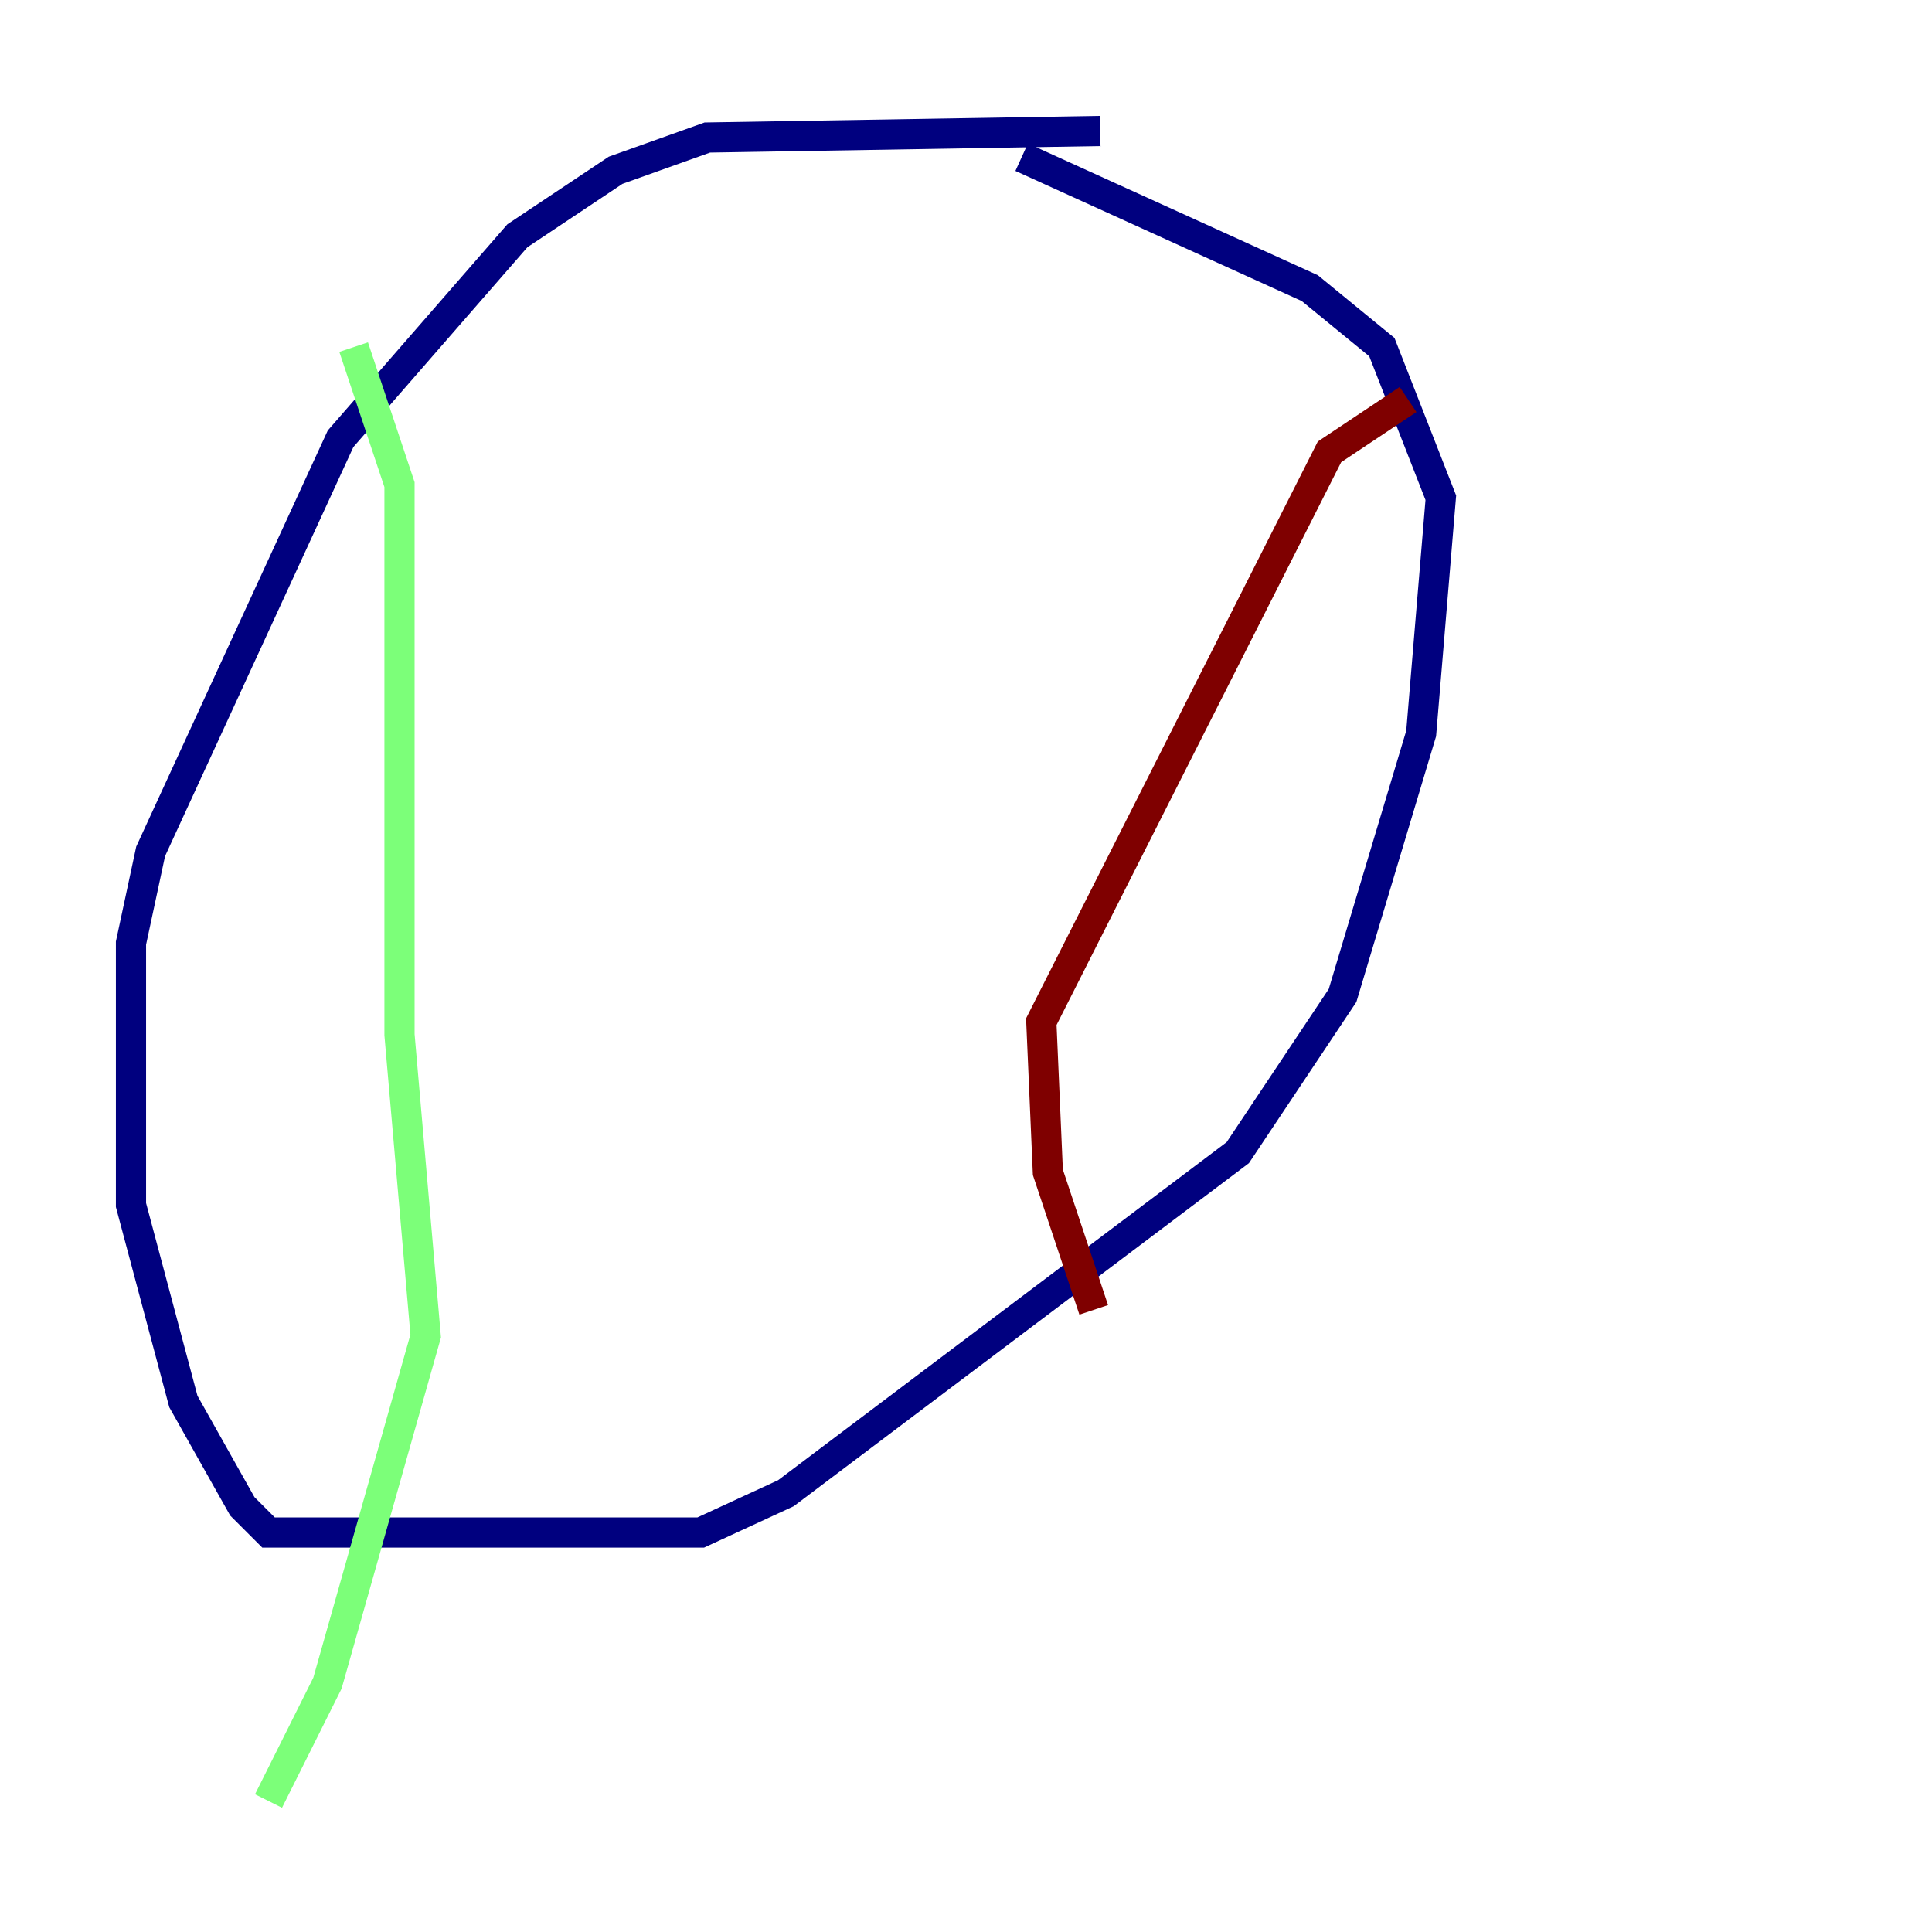 <?xml version="1.0" encoding="utf-8" ?>
<svg baseProfile="tiny" height="128" version="1.2" viewBox="0,0,128,128" width="128" xmlns="http://www.w3.org/2000/svg" xmlns:ev="http://www.w3.org/2001/xml-events" xmlns:xlink="http://www.w3.org/1999/xlink"><defs /><polyline fill="none" points="72.895,8.678 46.861,9.112 40.786,11.281 34.278,15.62 22.563,29.071 9.98,56.407 8.678,62.481 8.678,79.837 12.149,92.854 16.054,99.797 17.79,101.532 46.427,101.532 52.068,98.929 82.007,76.366 88.949,65.953 94.156,48.597 95.458,32.976 91.552,22.997 86.78,19.091 67.688,10.414" stroke="#00007f" stroke-width="2" /><polyline fill="none" points="23.43,22.997 26.468,32.108 26.468,68.556 28.203,88.515 21.695,111.512 17.79,119.322" stroke="#7cff79" stroke-width="2" /><polyline fill="none" points="93.288,26.468 88.081,29.939 68.99,67.688 69.424,77.668 72.461,86.78" stroke="#7f0000" stroke-width="2" /></svg>